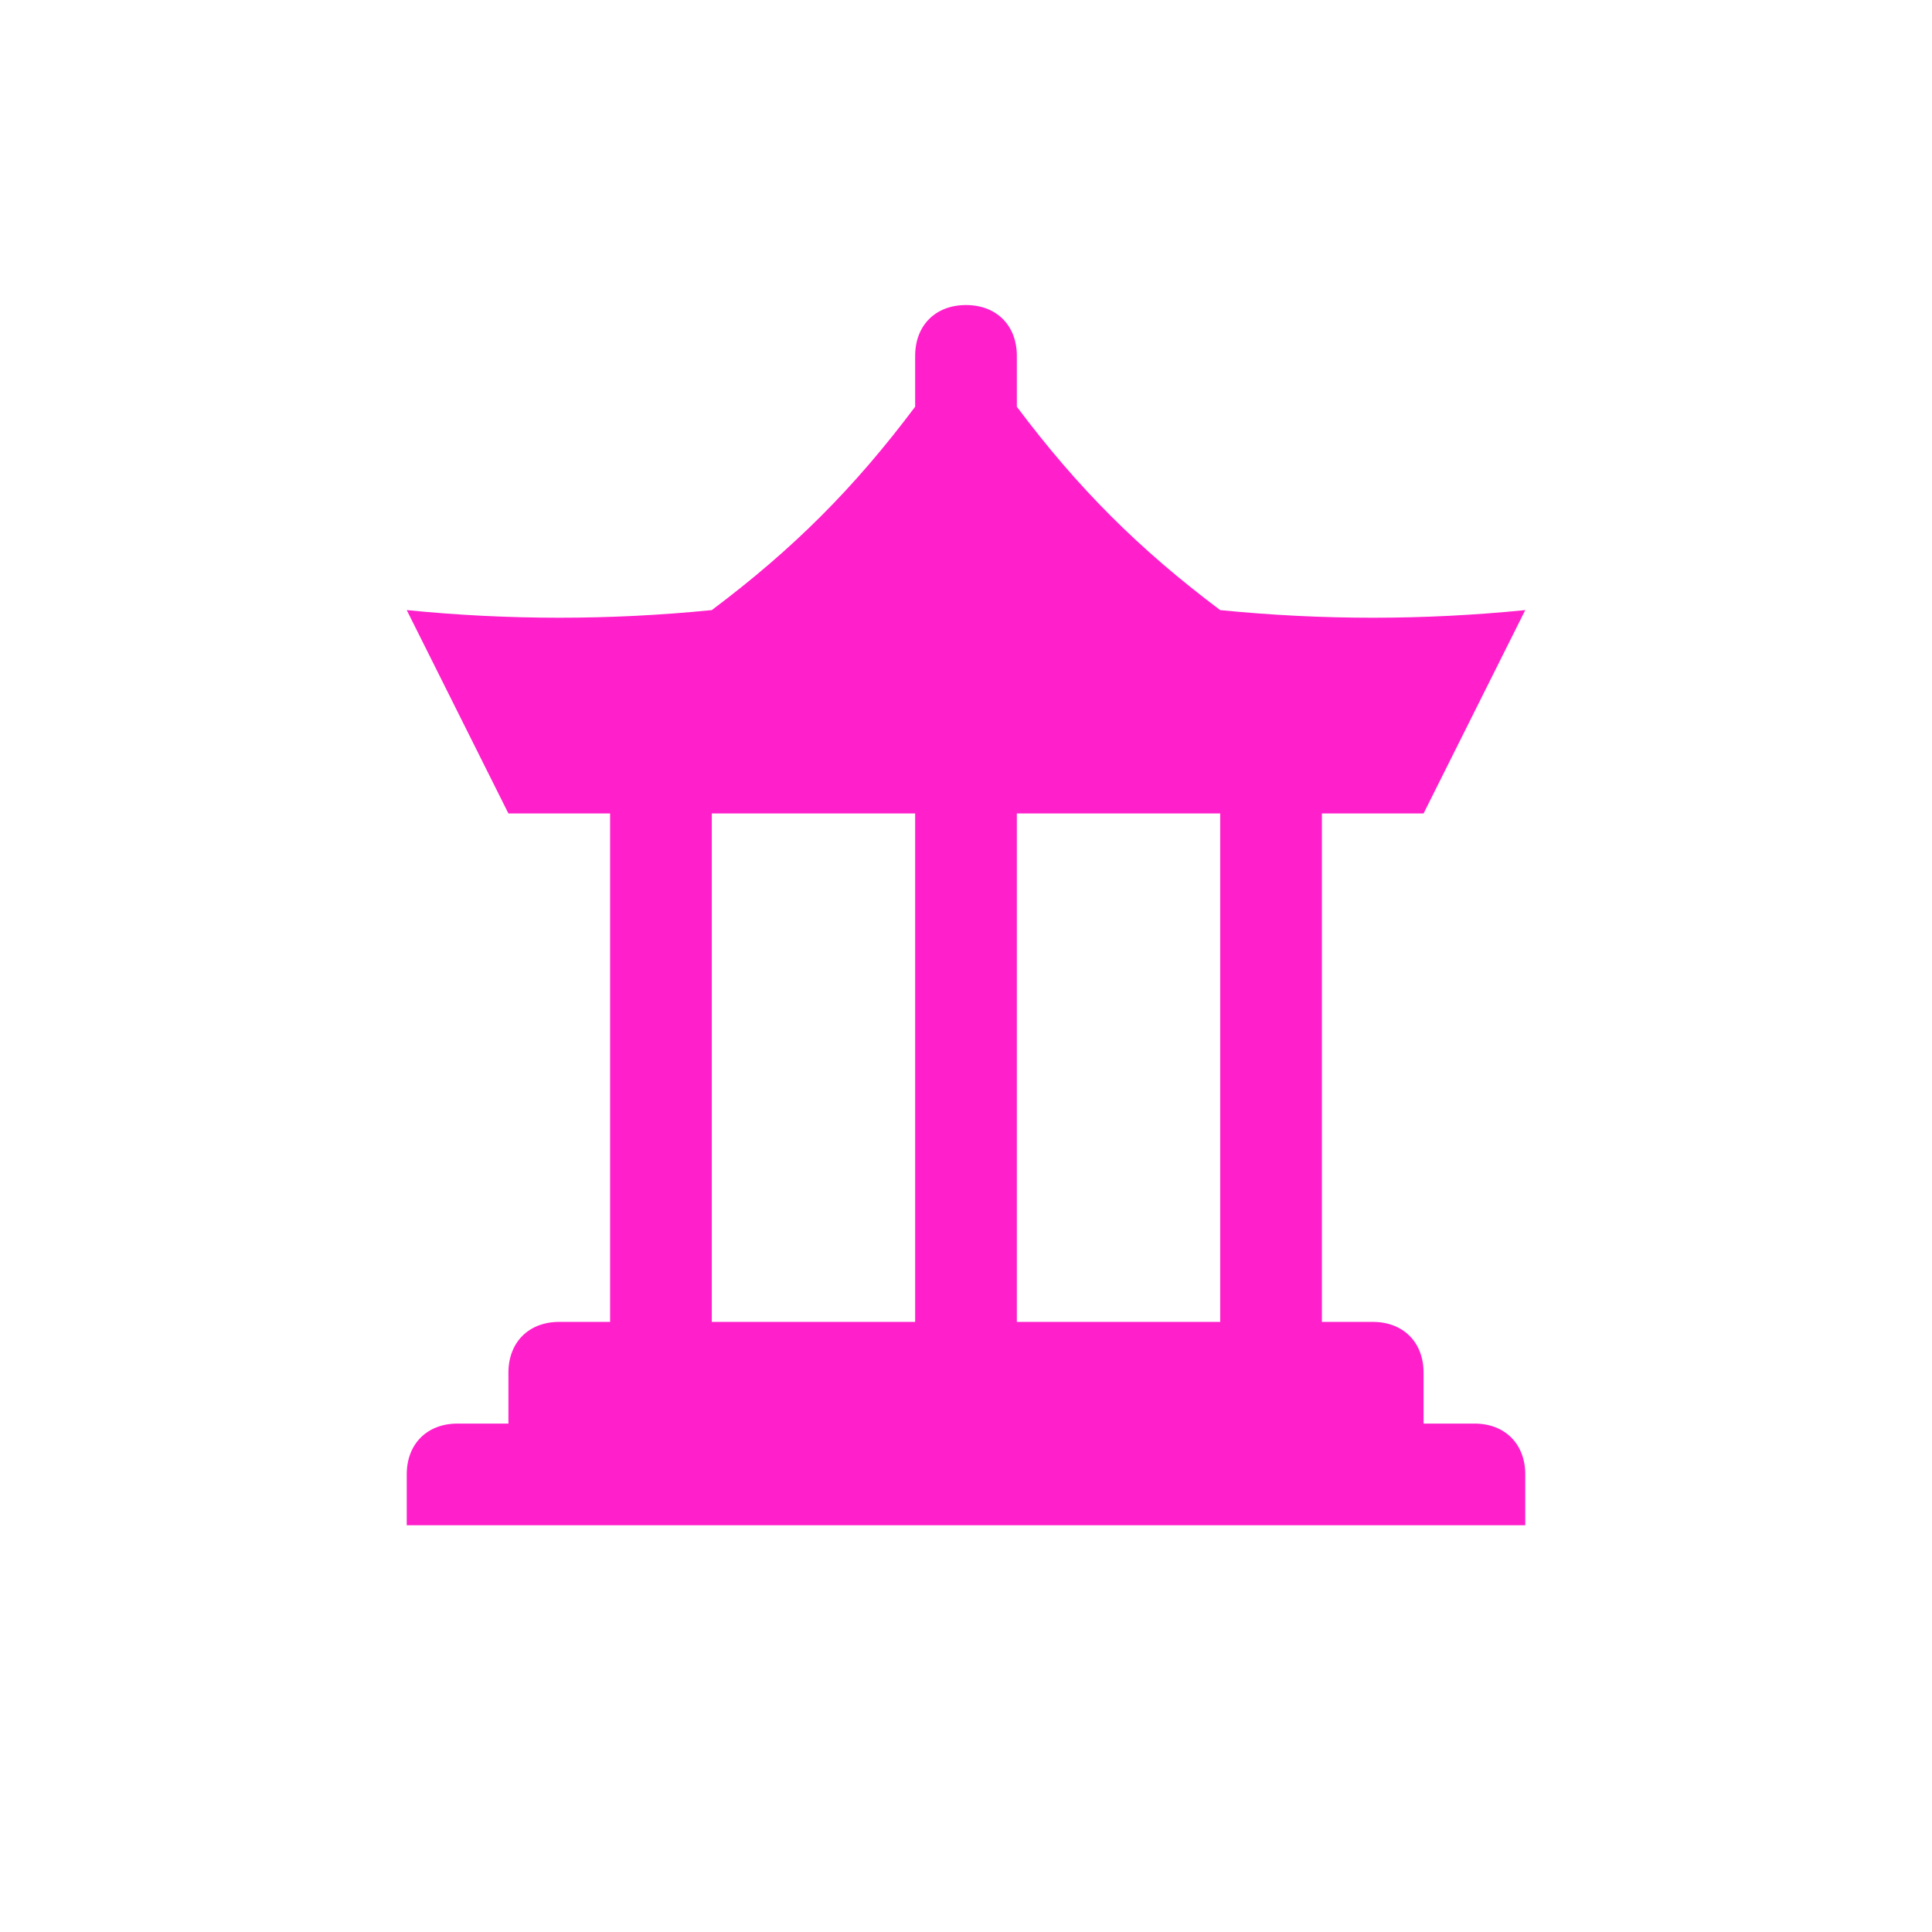<svg xmlns="http://www.w3.org/2000/svg" viewBox="0 0 19 19" height="19" width="19"><title>landmark-15.svg</title><rect fill="none" x="0" y="0" width="19" height="19"></rect><path fill="#ff1fcb" transform="translate(2 2)" d="M12.5,12H12v-0.5c0-0.3-0.2-0.5-0.5-0.5H11V6h1l1-2c-1,0.1-2,0.1-3,0C9.2,3.4,8.6,2.8,8,2V1.5C8,1.2,7.8,1,7.5,1
	S7,1.2,7,1.5V2C6.4,2.8,5.8,3.4,5,4C4,4.1,3,4.1,2,4l1,2h1v5c0,0-0.5,0-0.5,0C3.2,11,3,11.2,3,11.5V12H2.5C2.2,12,2,12.2,2,12.5V13
	h11v-0.5C13,12.2,12.8,12,12.5,12z M7,11H5V6h2V11z M10,11H8V6h2V11z"></path></svg>